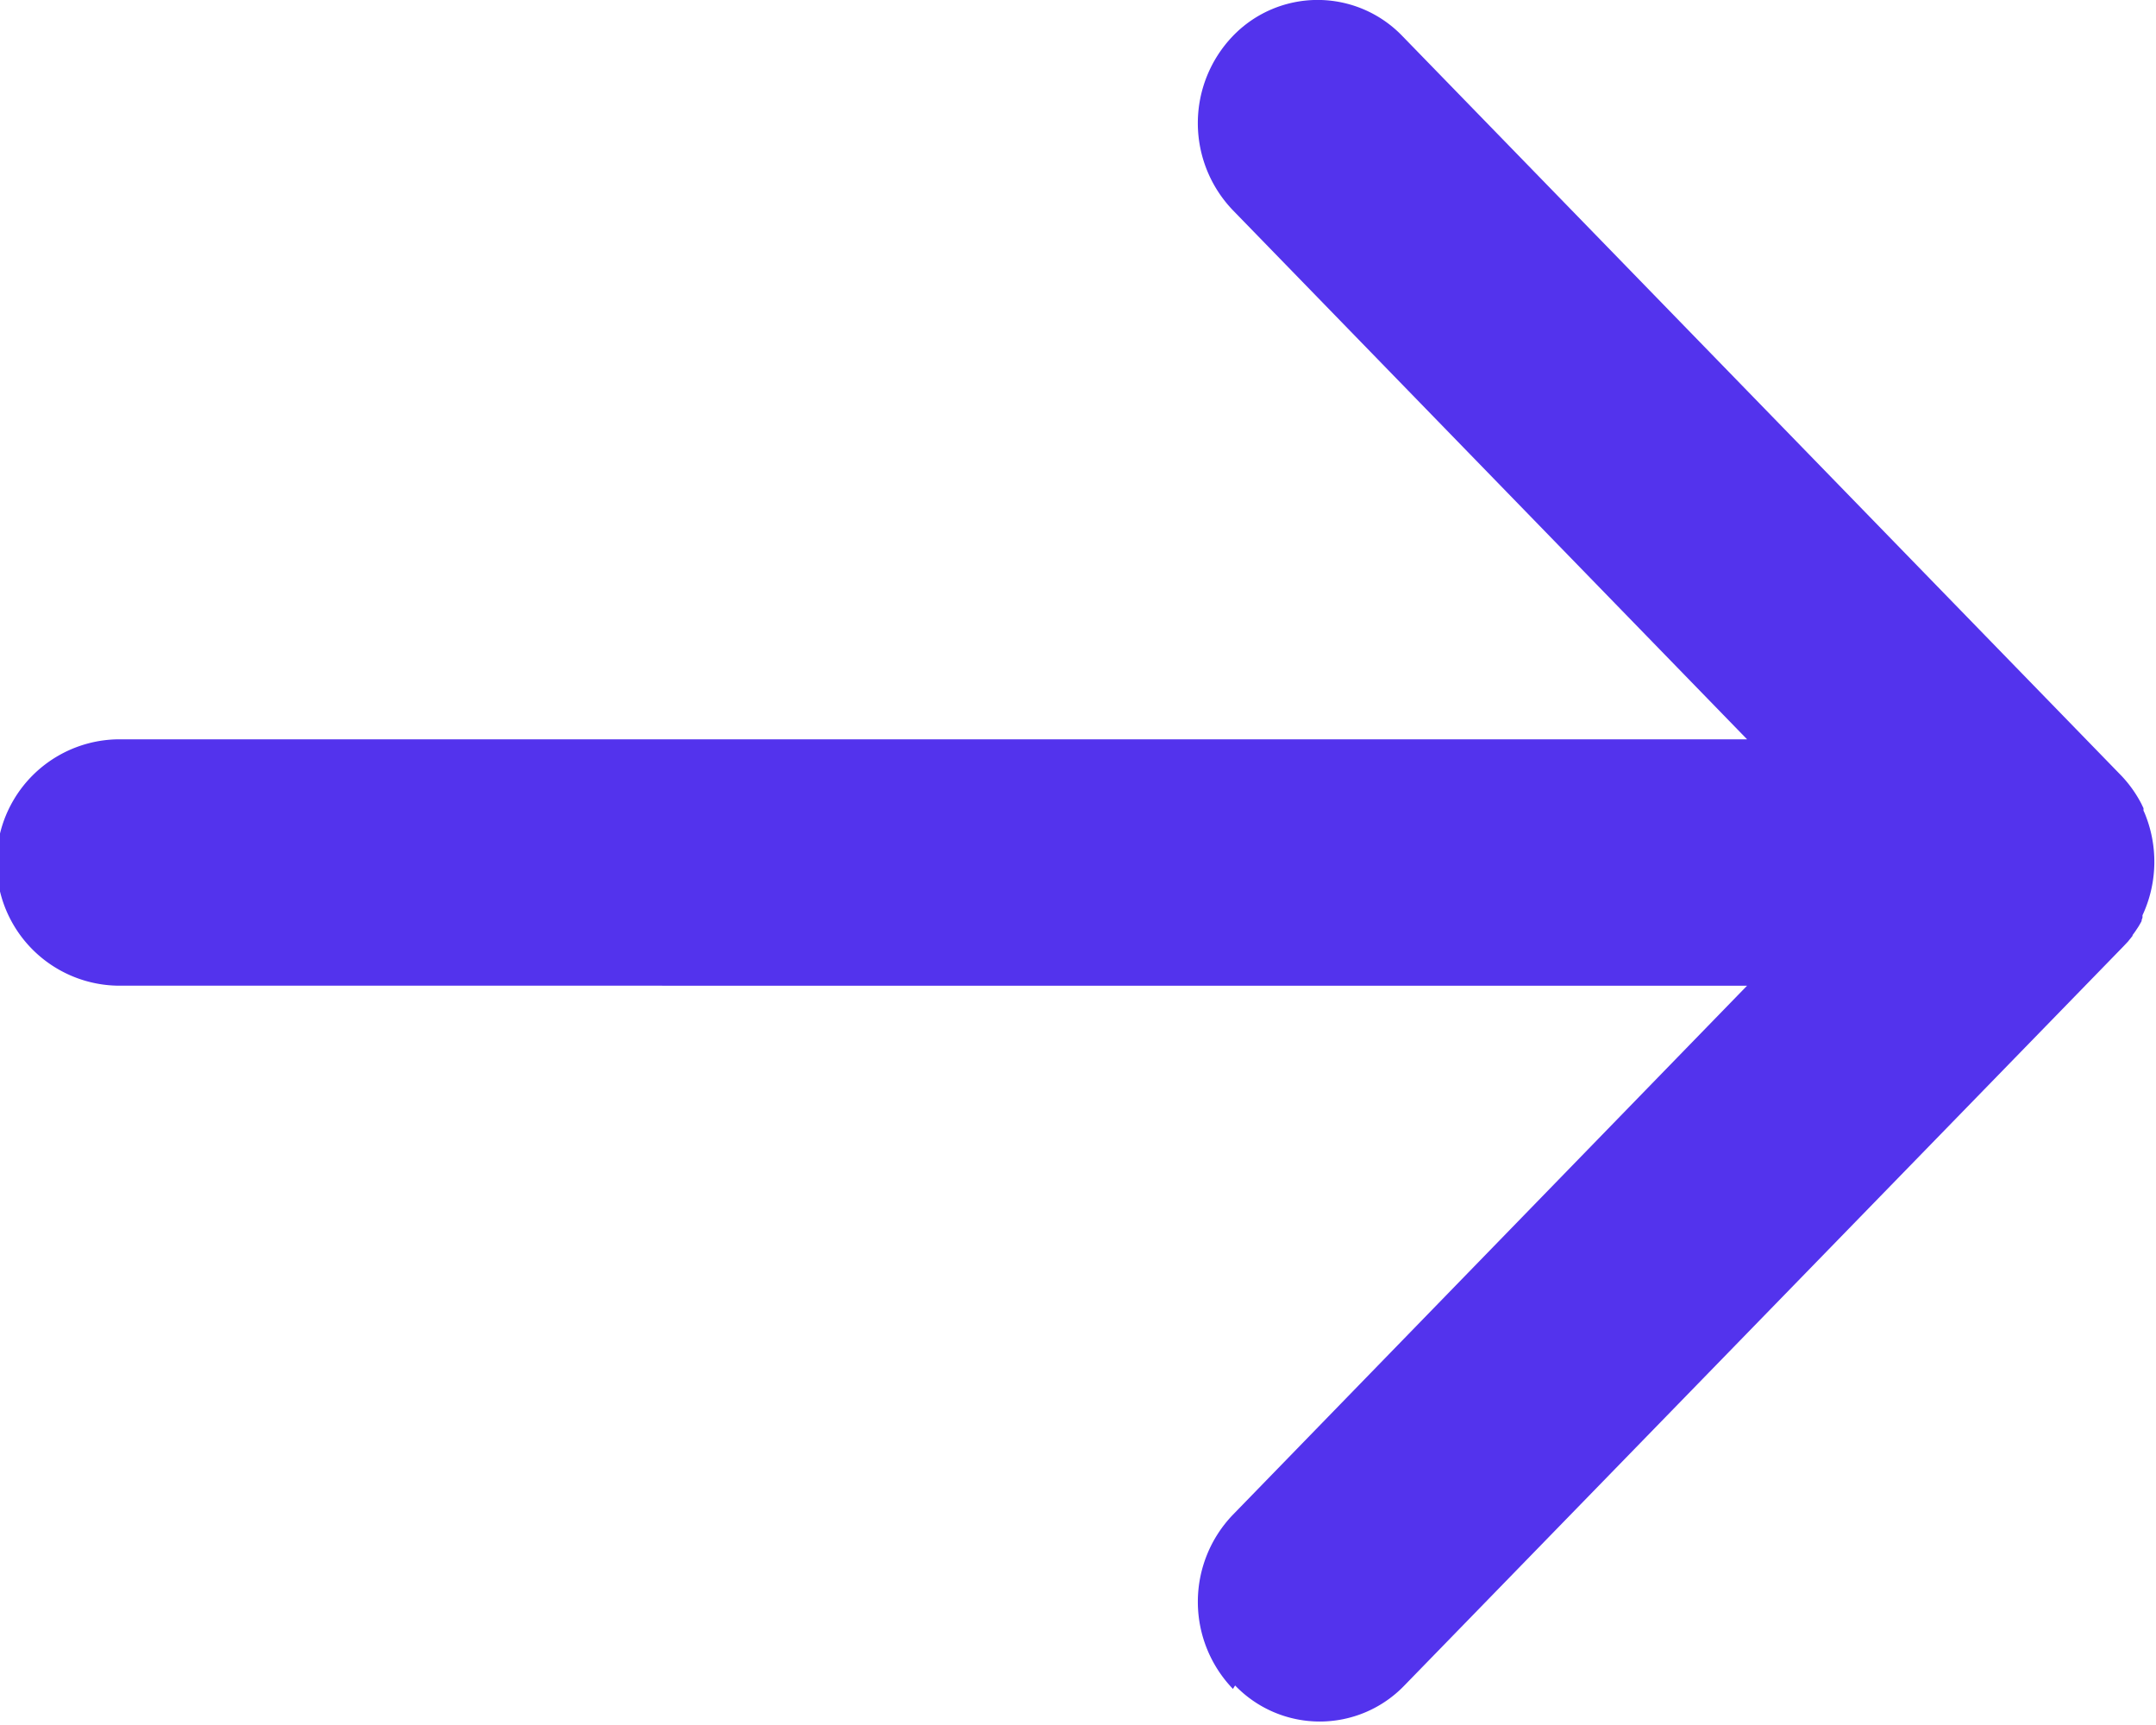 <svg xmlns="http://www.w3.org/2000/svg" width="15" height="12" viewBox="0 0 15 12">
    <g id="prefix__ic__arrow_right" data-name="ic_ arrow_right" transform="translate(-3 -5)">
        <path id="prefix__ic__arrow_right-2" d="M8.578 11.749a.874.874 0 0 1 0-1.212l3.577-3.68H.833a.857.857 0 0 1 0-1.714h11.322l-3.577-3.68a.875.875 0 0 1 0-1.213.818.818 0 0 1 1.178 0l5 5.143a.856.856 0 0 1 .143.2l.008.017.006.012v.017l.007.015a.882.882 0 0 1-.008.7l-.006.013v.017L14.9 6.4v.007l-.007.013-.008.014-.009.015-.01.015-.01.015-.01.014-.009.012v.005l-.008.01-.007.009-.005.006-.012.015-.034.036-5 5.139a.817.817 0 0 1-1.178 0z" data-name="ic_ arrow_right" transform="translate(3 5)" style="fill:#5333ed"/>
    </g>
</svg>
